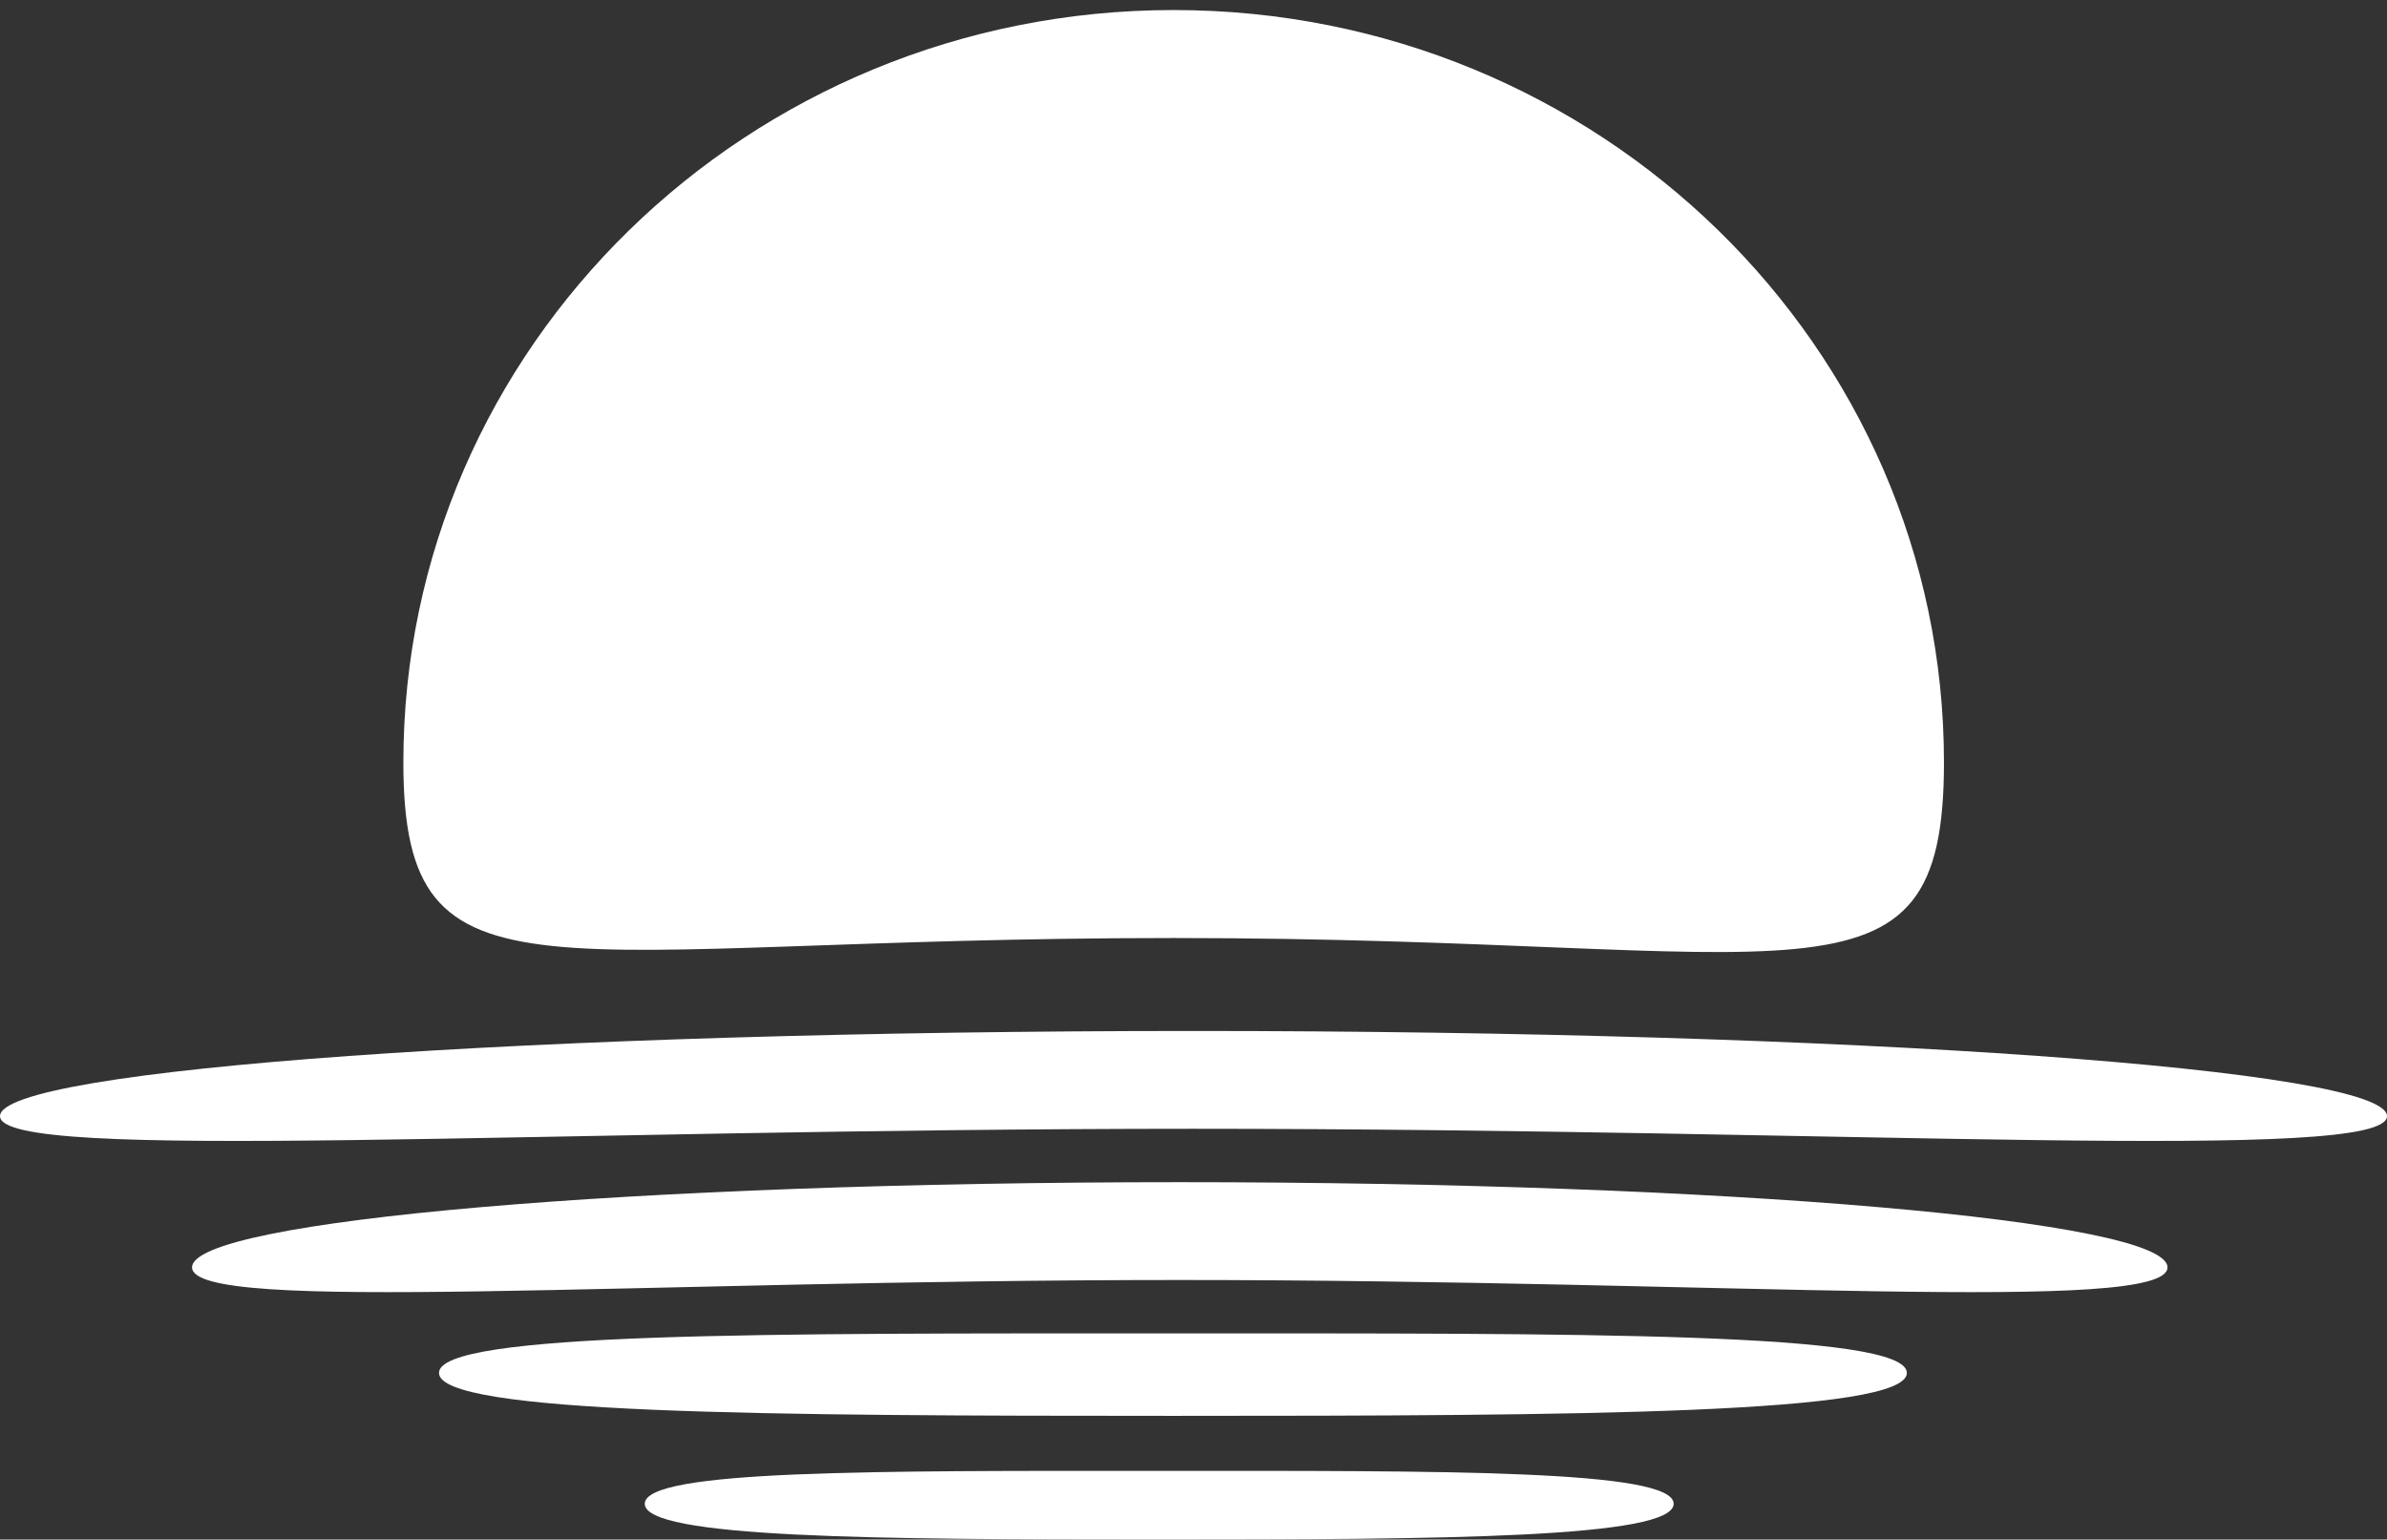 <?xml version="1.0" encoding="UTF-8"?>
<svg width="231px" height="149px" viewBox="0 0 231 149" version="1.1" xmlns="http://www.w3.org/2000/svg" xmlns:xlink="http://www.w3.org/1999/xlink">
    <rect x="0" y="0" width="231" height="149" fill="#333333" stroke="none"/>
    <!-- Generator: Sketch 49.1 (51147) - http://www.bohemiancoding.com/sketch -->
    <title>Logo</title>
    <desc>Created with Sketch.</desc>
    <defs></defs>
    <g id="Onboarding" stroke="none" stroke-width="1" fill="none" fill-rule="evenodd">
        <g id="Splash" transform="translate(-73, -186)" fill="#FFFFFF">
            <g id="Group" transform="translate(8, 186)">
                <g id="Logo" transform="translate(65, 0)">
                    <g>
                        <g id="Group" transform="translate(0, 99.777)">
                            <path d="M115.5,9.467 C179.289,9.467 231,12.799 231,8.245 C231,3.692 179.289,0 115.5,0 C51.711,0 0,3.692 0,8.245 C0,12.799 51.711,9.467 115.5,9.467 Z" id="Oval-2"></path>
                            <path d="M114.172,24.101 C166.963,24.101 209.759,27.433 209.759,22.879 C209.759,18.325 166.963,14.634 114.172,14.634 C61.382,14.634 18.586,18.325 18.586,22.879 C18.586,27.433 61.382,24.101 114.172,24.101 Z" id="Oval-2-Copy"></path>
                            <path d="M113.509,37.25 C152.735,37.25 184.534,37.07 184.534,33.094 C184.534,29.117 152.735,29.269 113.509,29.269 C74.282,29.269 42.483,29.117 42.483,33.094 C42.483,37.07 74.282,37.25 113.509,37.25 Z" id="Oval-2-Copy-2"></path>
                            <path d="M112.181,49.223 C139.676,49.223 161.966,49.073 161.966,45.76 C161.966,42.446 139.676,42.572 112.181,42.572 C84.686,42.572 62.397,42.446 62.397,45.76 C62.397,49.073 84.686,49.223 112.181,49.223 Z" id="Oval-2-Copy-3"></path>
                        </g>
                        <path d="M113.58,90.782 C174.503,90.782 188.125,99.269 188.125,73.782 C188.125,33.57 154.75,0.972 113.58,0.972 C72.41,0.972 39.035,33.57 39.035,73.782 C39.035,98.507 52.657,90.782 113.58,90.782 Z" id="Oval"></path>
                    </g>
                </g>
            </g>
        </g>
    </g>
</svg>